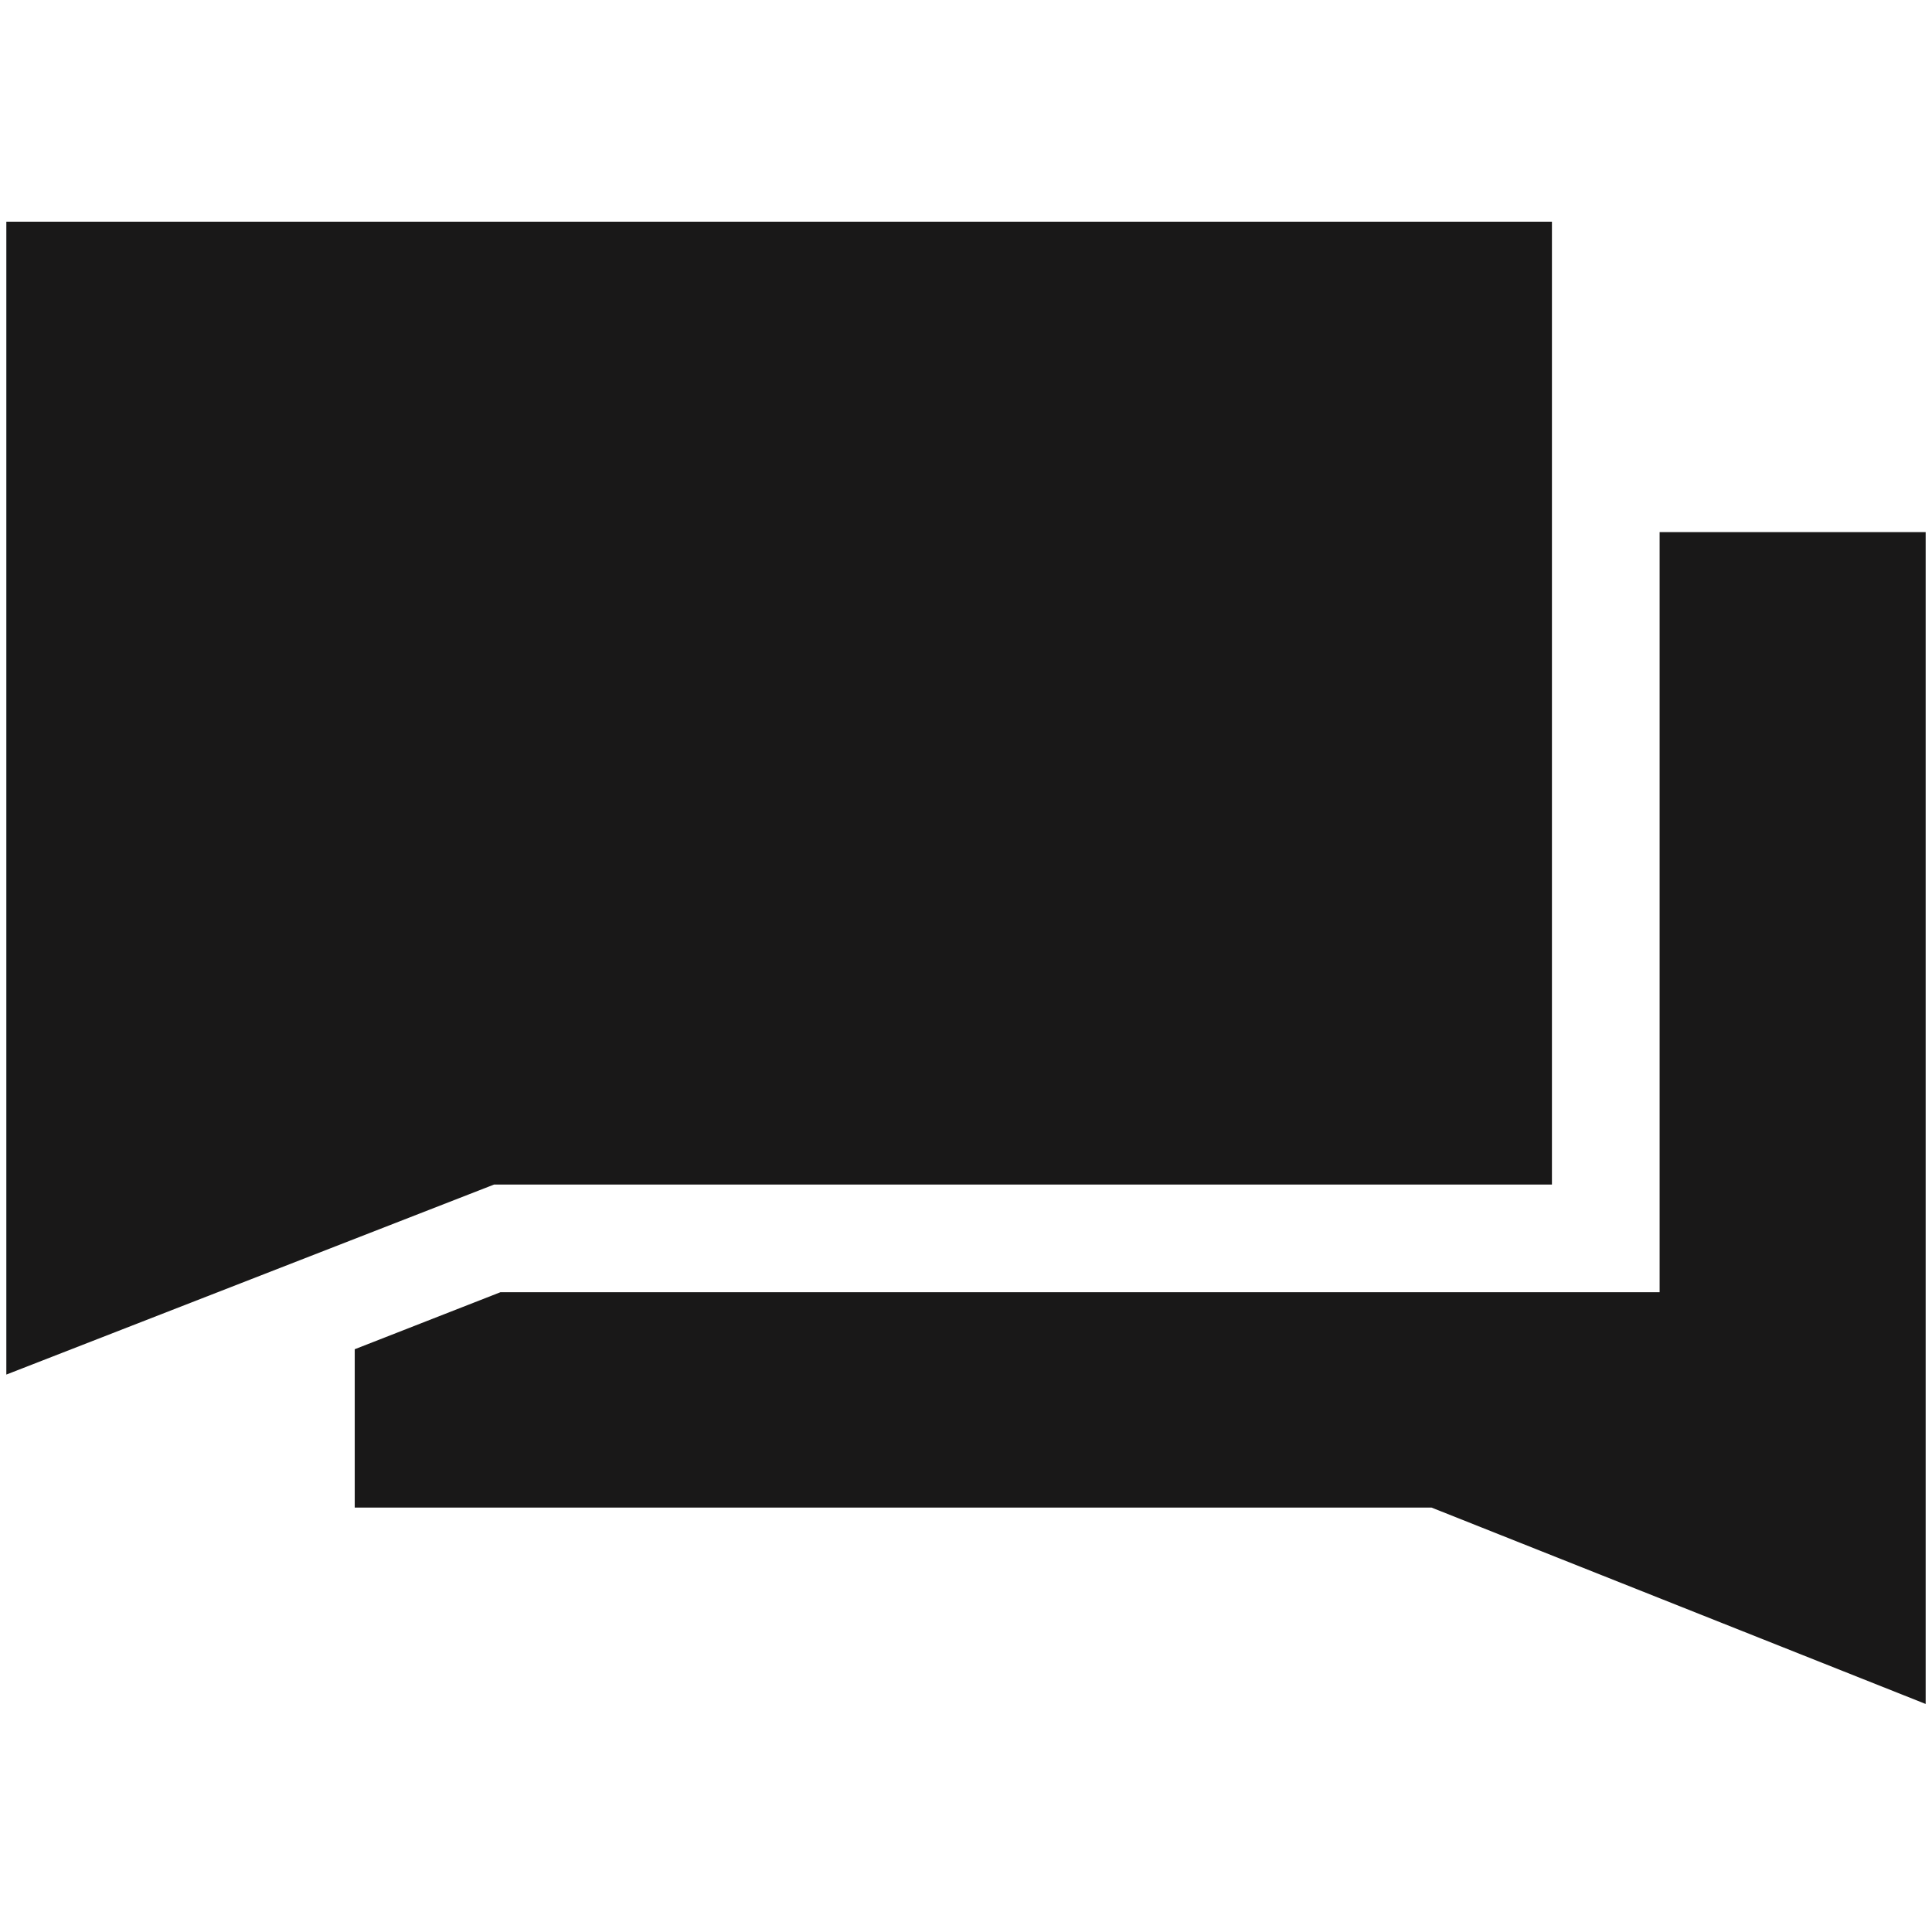 <?xml version="1.0" encoding="utf-8"?>
<!-- Generator: Adobe Illustrator 21.0.2, SVG Export Plug-In . SVG Version: 6.00 Build 0)  -->
<svg version="1.1" id="Capa_1" xmlns="http://www.w3.org/2000/svg" xmlns:xlink="http://www.w3.org/1999/xlink" x="0px" y="0px"
	 viewBox="0 0 30.5 30.5" style="enable-background:new 0 0 30.5 30.5;" xml:space="preserve">
<style type="text/css">
	.st0{fill:#191818;}
</style>
<g>
	<g>
		<polygon class="st0" points="24.5,3.5 24.5,18.7 7.8,18.7 0.1,21.7 0.1,18.7 0.1,3.5 		"/>
		<polygon class="st0" points="7.9,20.4 26.2,20.4 26.2,10.7 26.2,8.4 30.4,8.4 30.4,23.8 30.4,26.9 22.6,23.8 5.6,23.8 5.6,21.3 		
			"/>
	</g>
</g>
</svg>
